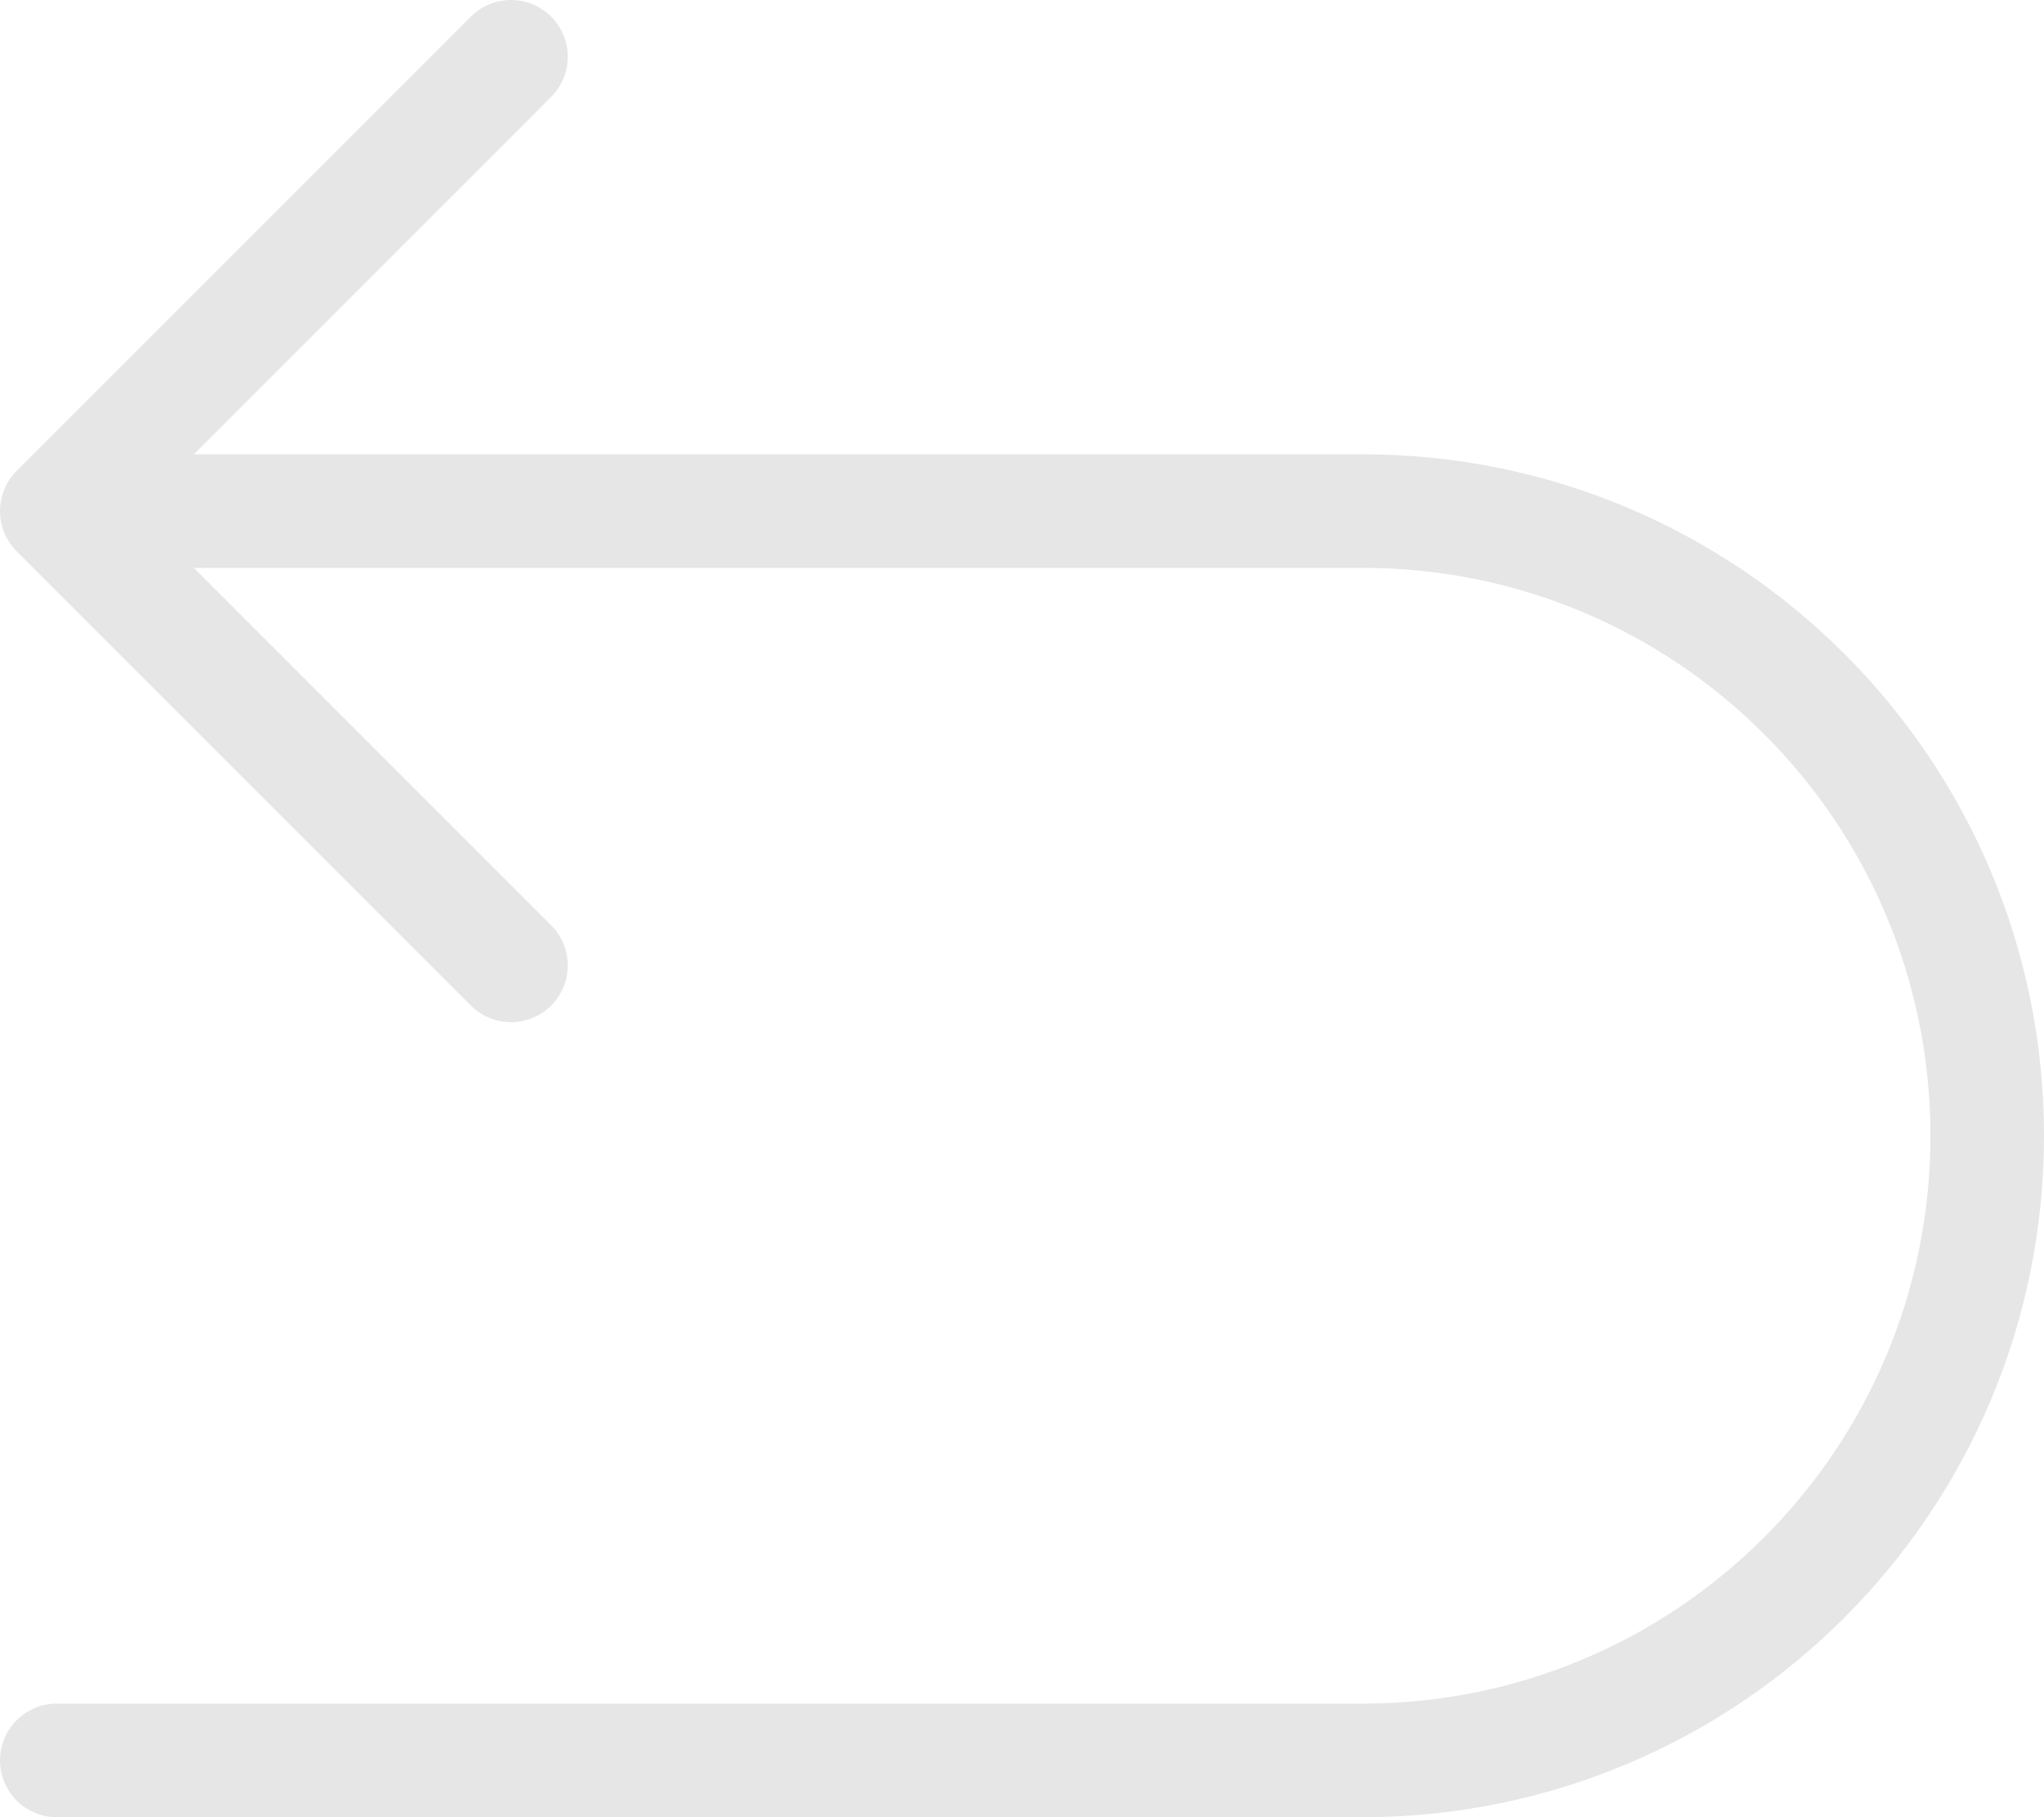 <svg width="18" height="16" viewBox="0 0 18 16" fill="none" xmlns="http://www.w3.org/2000/svg">
<path d="M0.5 4.5H12C15.038 4.5 17.5 6.962 17.5 10V10C17.5 13.038 15.038 15.5 12 15.5H0.5M0.5 4.5L4.5 8.5M0.5 4.5L4.5 0.5" stroke="#E6E6E6" stroke-linecap="round" stroke-linejoin="round"/>
</svg>
